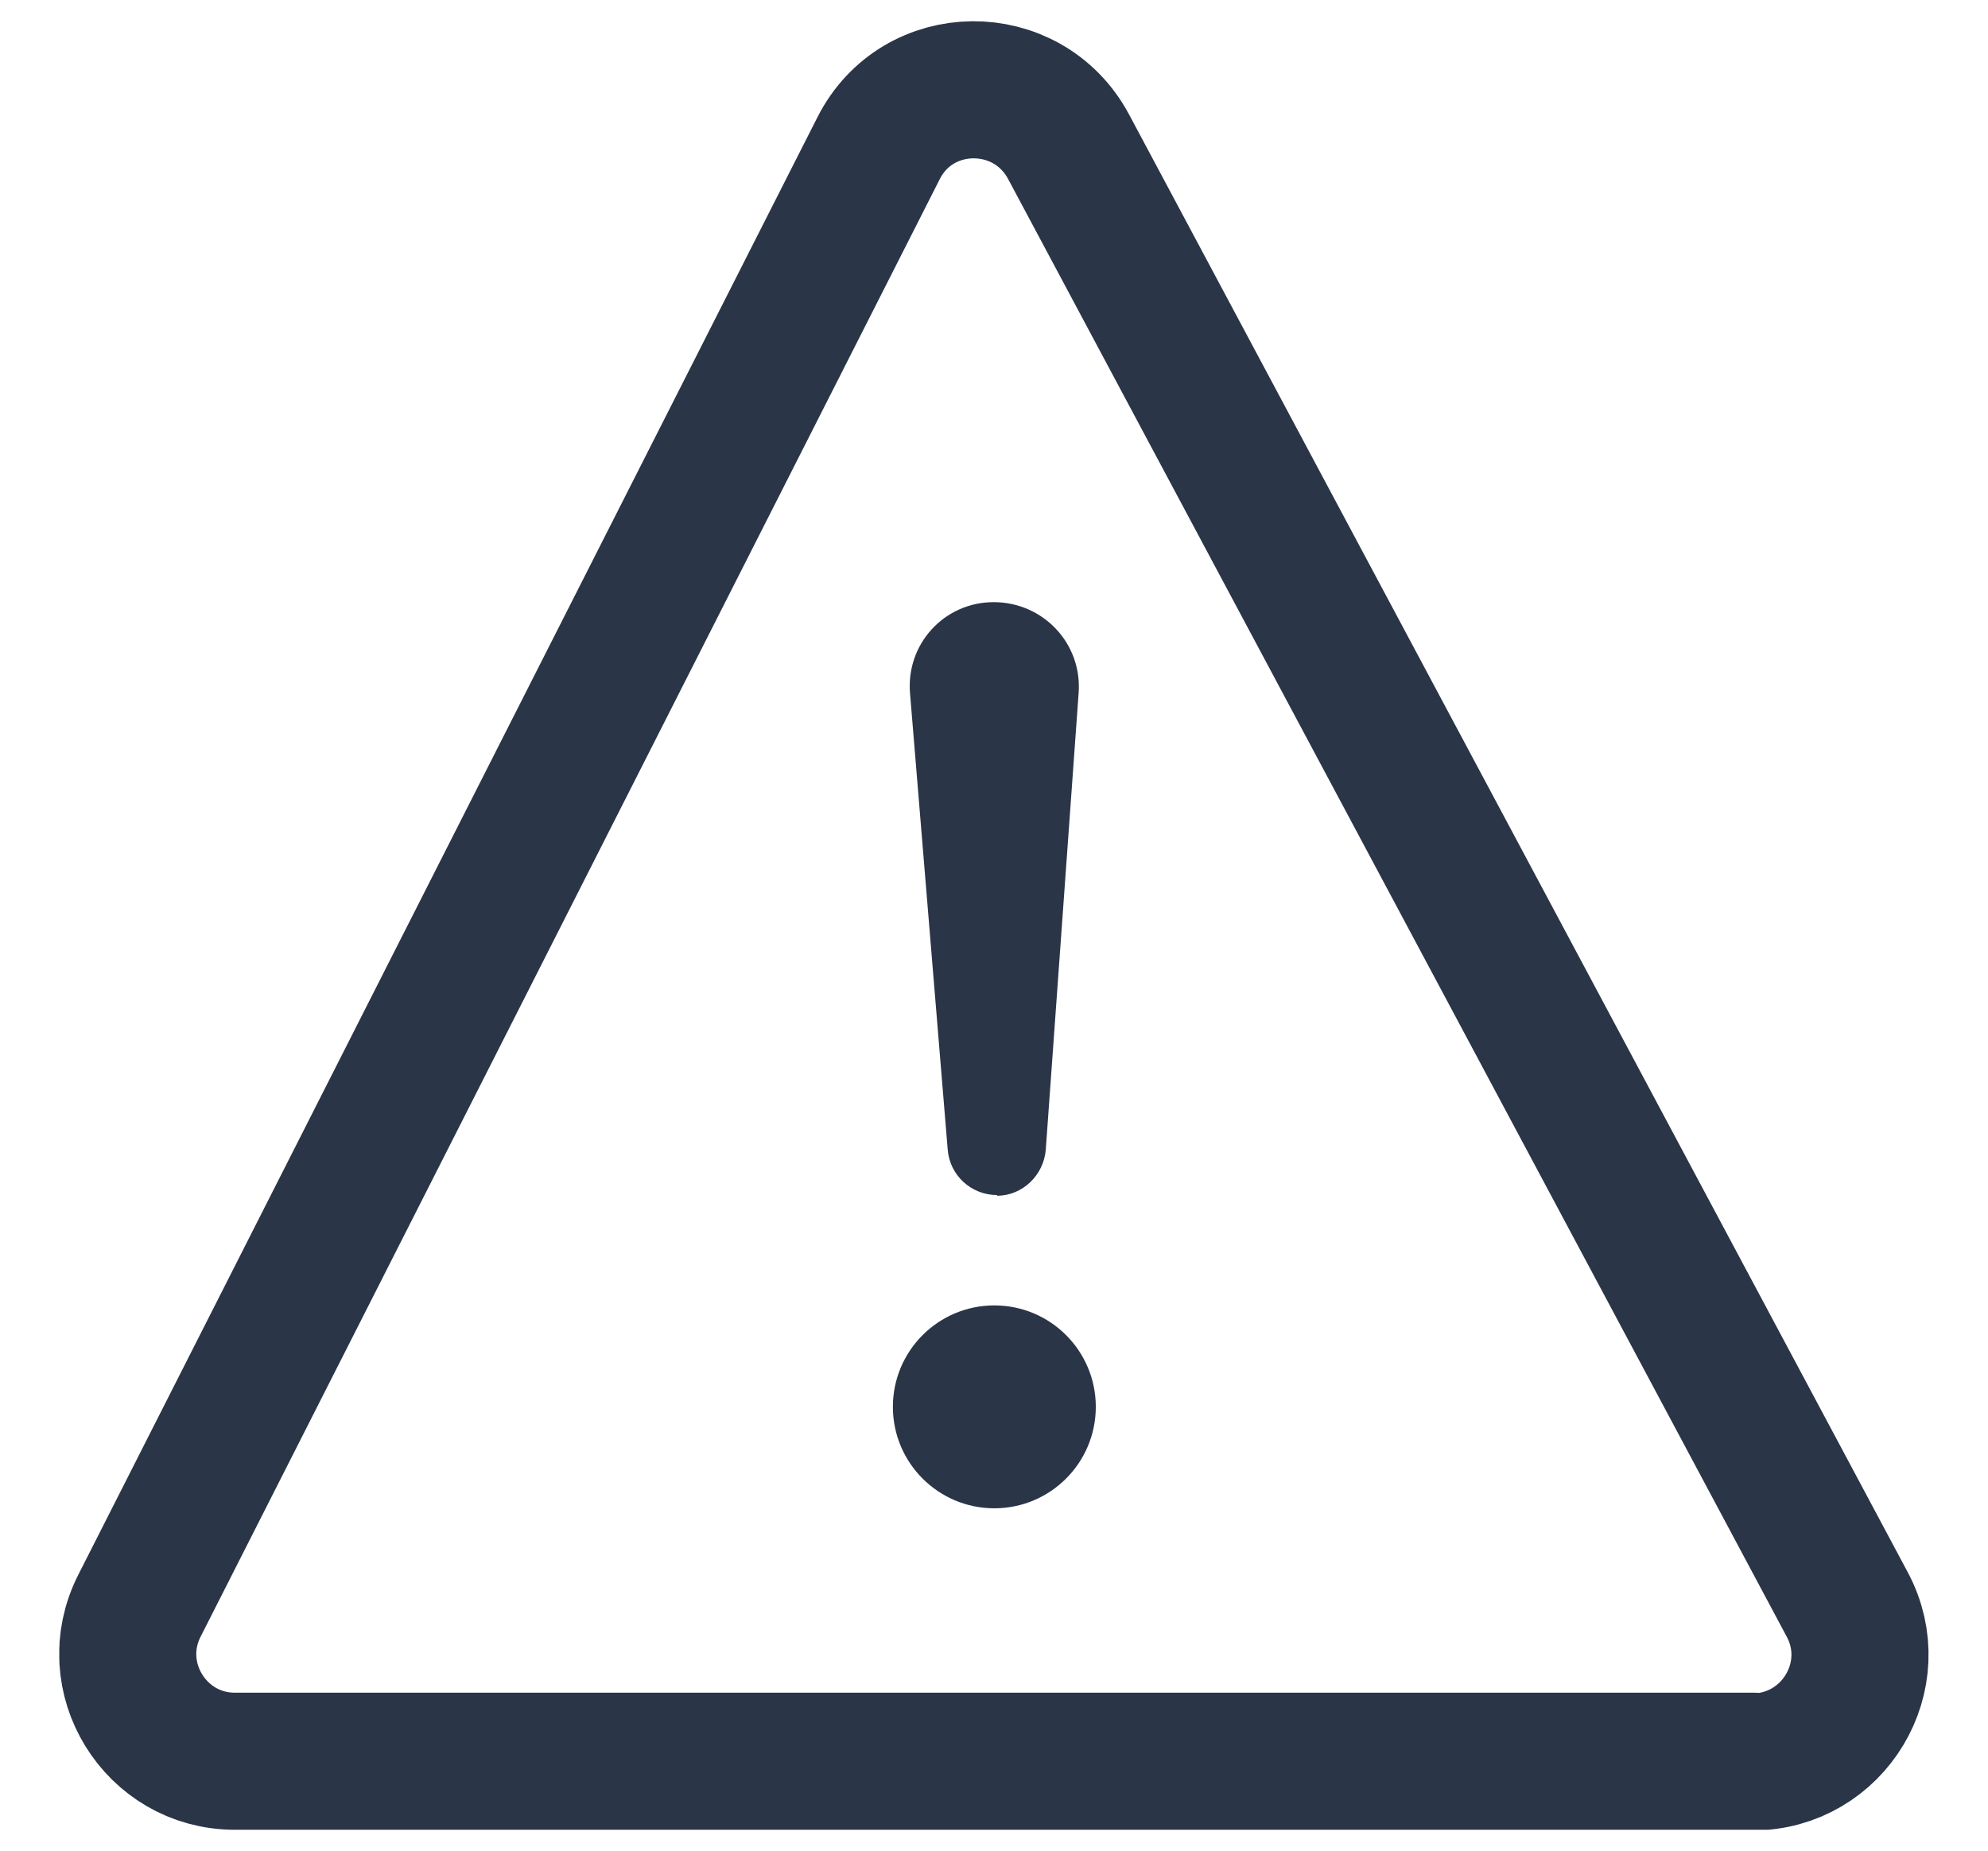 <svg width="29" height="27" viewBox="0 0 29 27" fill="none" xmlns="http://www.w3.org/2000/svg">
<g clip-path="url(#clip0_9_24150)">
<path d="M25.575 25.695H3.425C2.265 25.695 1.505 24.465 2.035 23.425L12.815 2.165C13.385 1.035 14.985 1.025 15.585 2.135L26.945 23.405C27.505 24.445 26.745 25.705 25.565 25.705L25.575 25.695Z" stroke="#2A3547" stroke-width="2" stroke-linecap="round" stroke-linejoin="round"/>
<path d="M14.505 22.005C15.322 22.005 15.985 21.342 15.985 20.525C15.985 19.707 15.322 19.045 14.505 19.045C13.688 19.045 13.025 19.707 13.025 20.525C13.025 21.342 13.688 22.005 14.505 22.005Z" fill="#2A3547"/>
<path d="M14.545 17.435C14.165 17.435 13.855 17.145 13.825 16.775L13.275 10.115C13.215 9.395 13.775 8.785 14.495 8.785C15.215 8.785 15.785 9.385 15.735 10.105L15.255 16.775C15.225 17.145 14.915 17.445 14.545 17.445V17.435Z" fill="#2A3547"/>
</g>
<defs>
<clipPath id="clip0_9_24150">
<rect width="27.27" height="26.39" fill="white" transform="translate(0.865 0.305)"/>
</clipPath>
</defs>
</svg>
